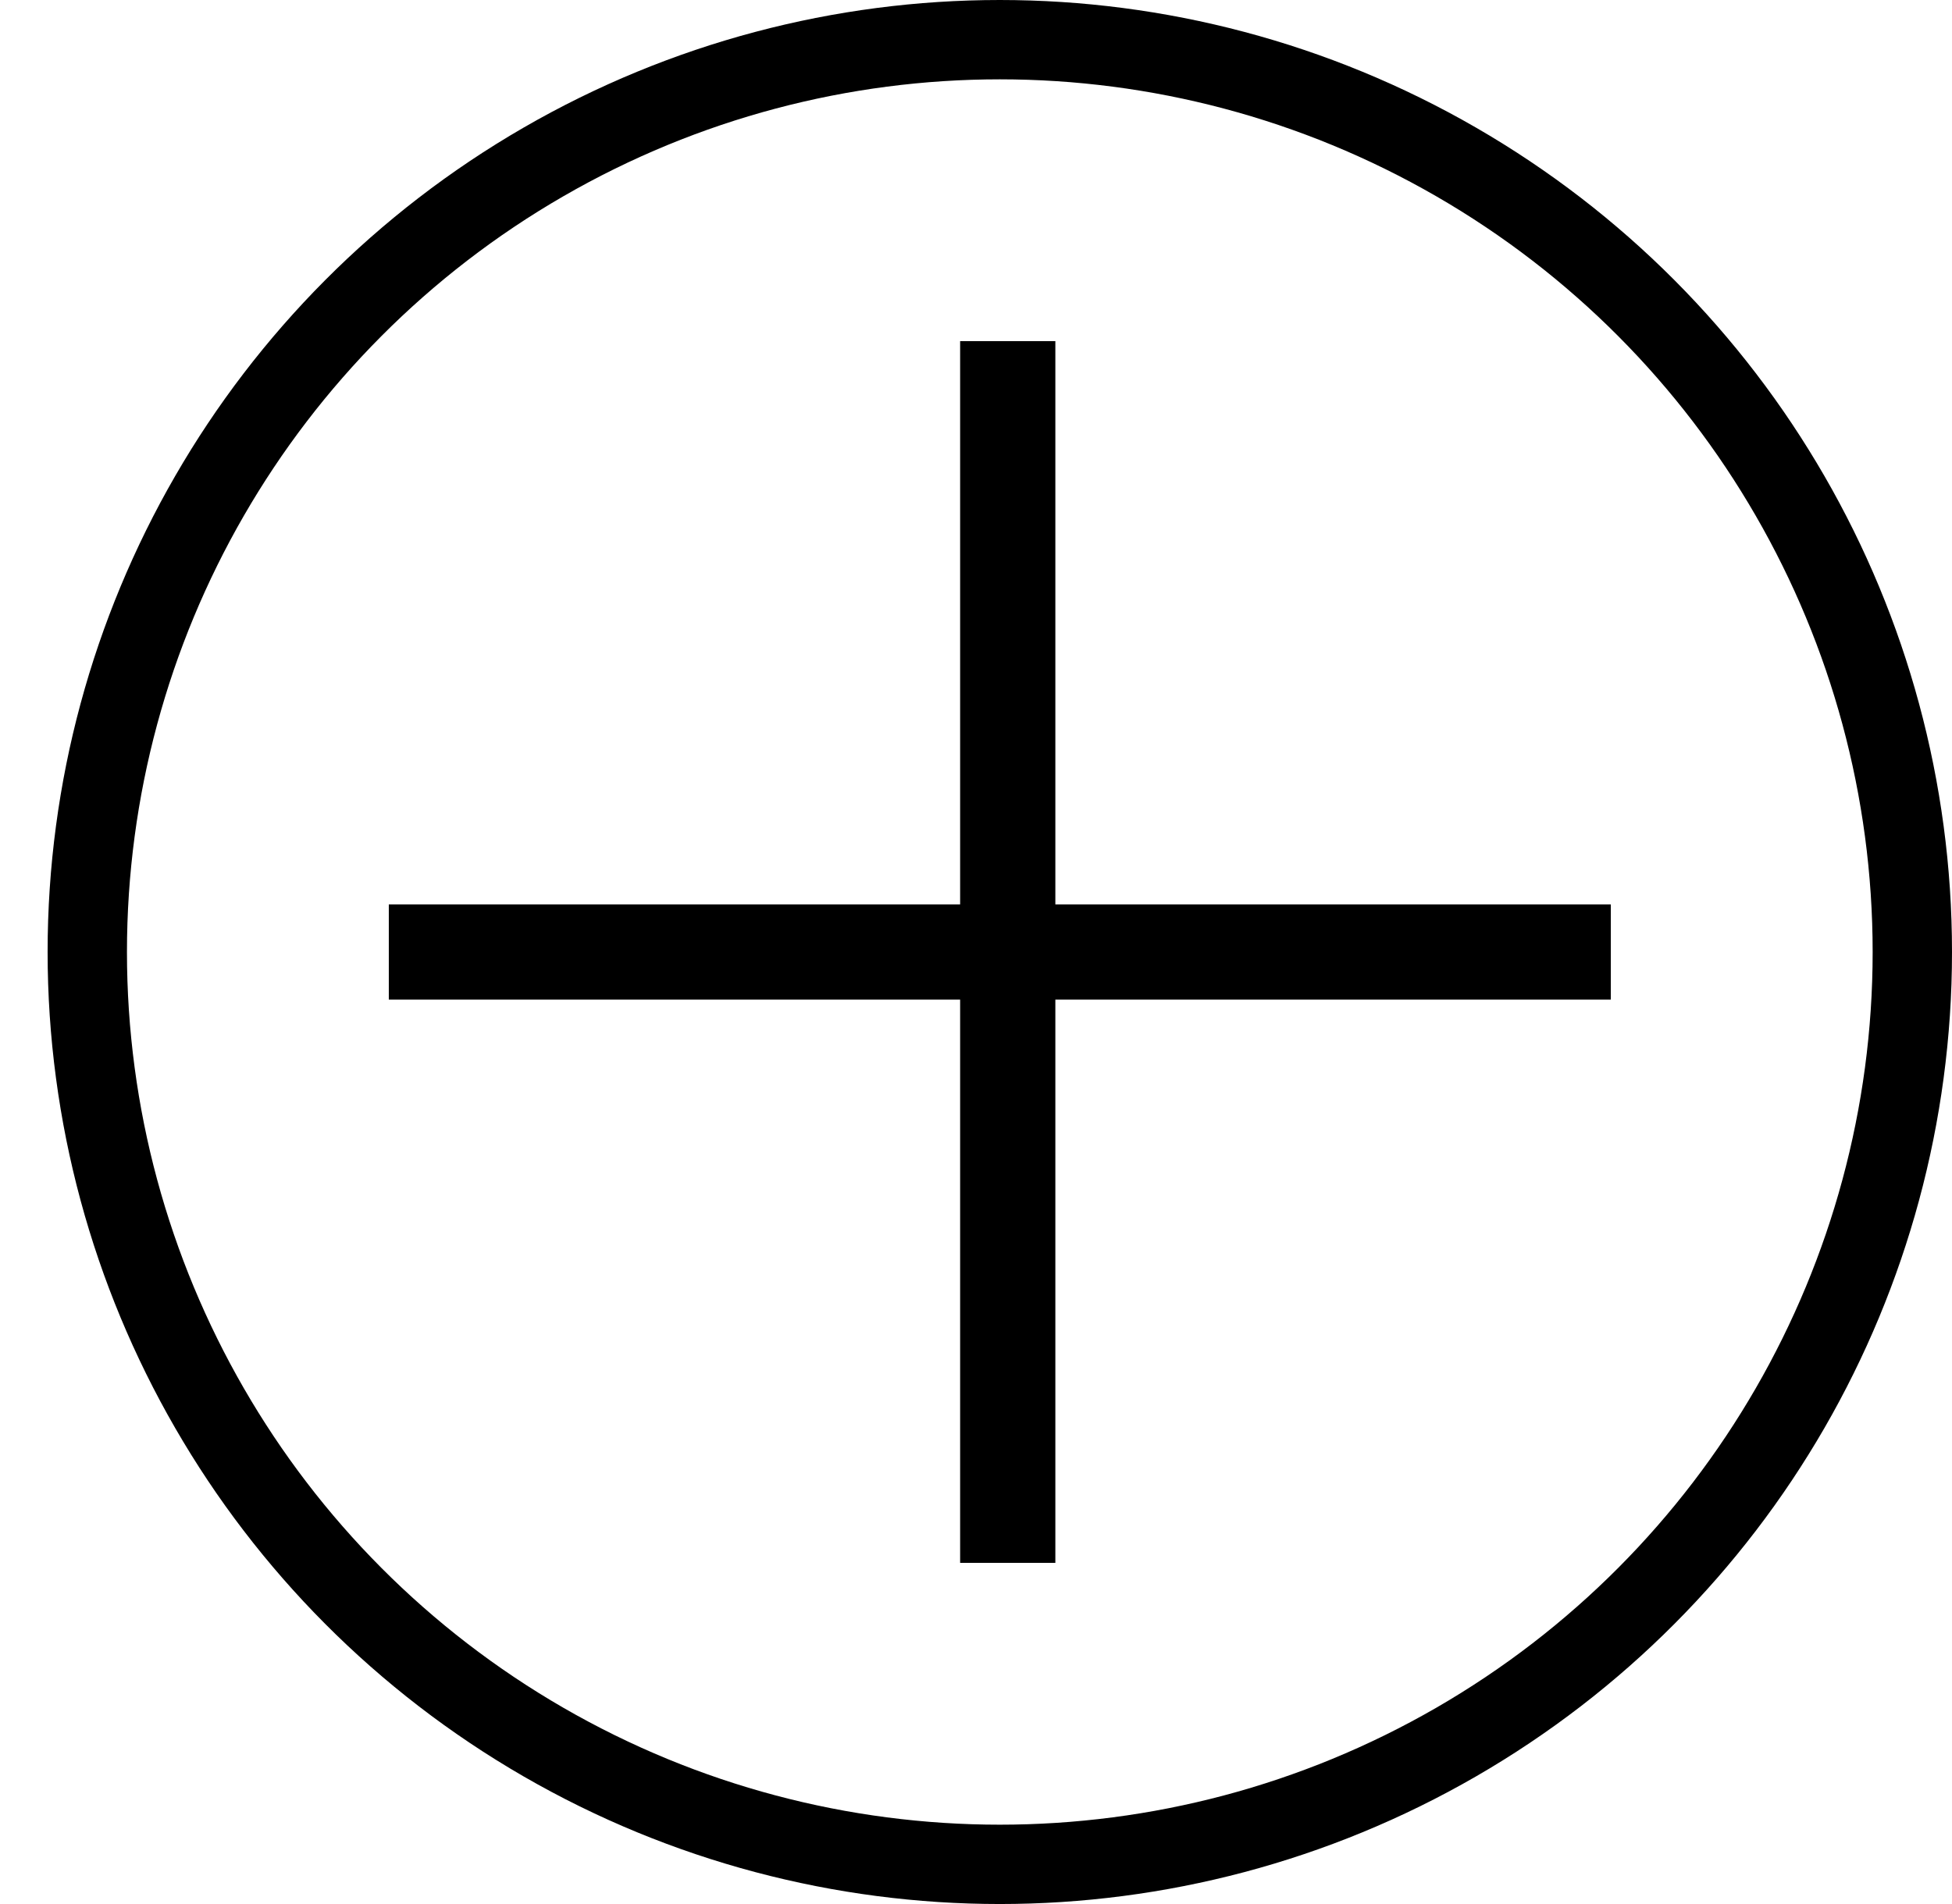 <svg width="246" height="240" viewBox="0 0 246 240" fill="none" xmlns="http://www.w3.org/2000/svg">
<rect width="246" height="240" fill="white"/>
<circle cx="126" cy="120" r="120" fill="white"/>
<circle cx="126" cy="120" r="115" stroke="black" stroke-width="10"/>
<line x1="127" y1="43" x2="127" y2="197" stroke="black" stroke-width="12"/>
<line x1="49" y1="120" x2="203" y2="120" stroke="black" stroke-width="12"/>
</svg>
